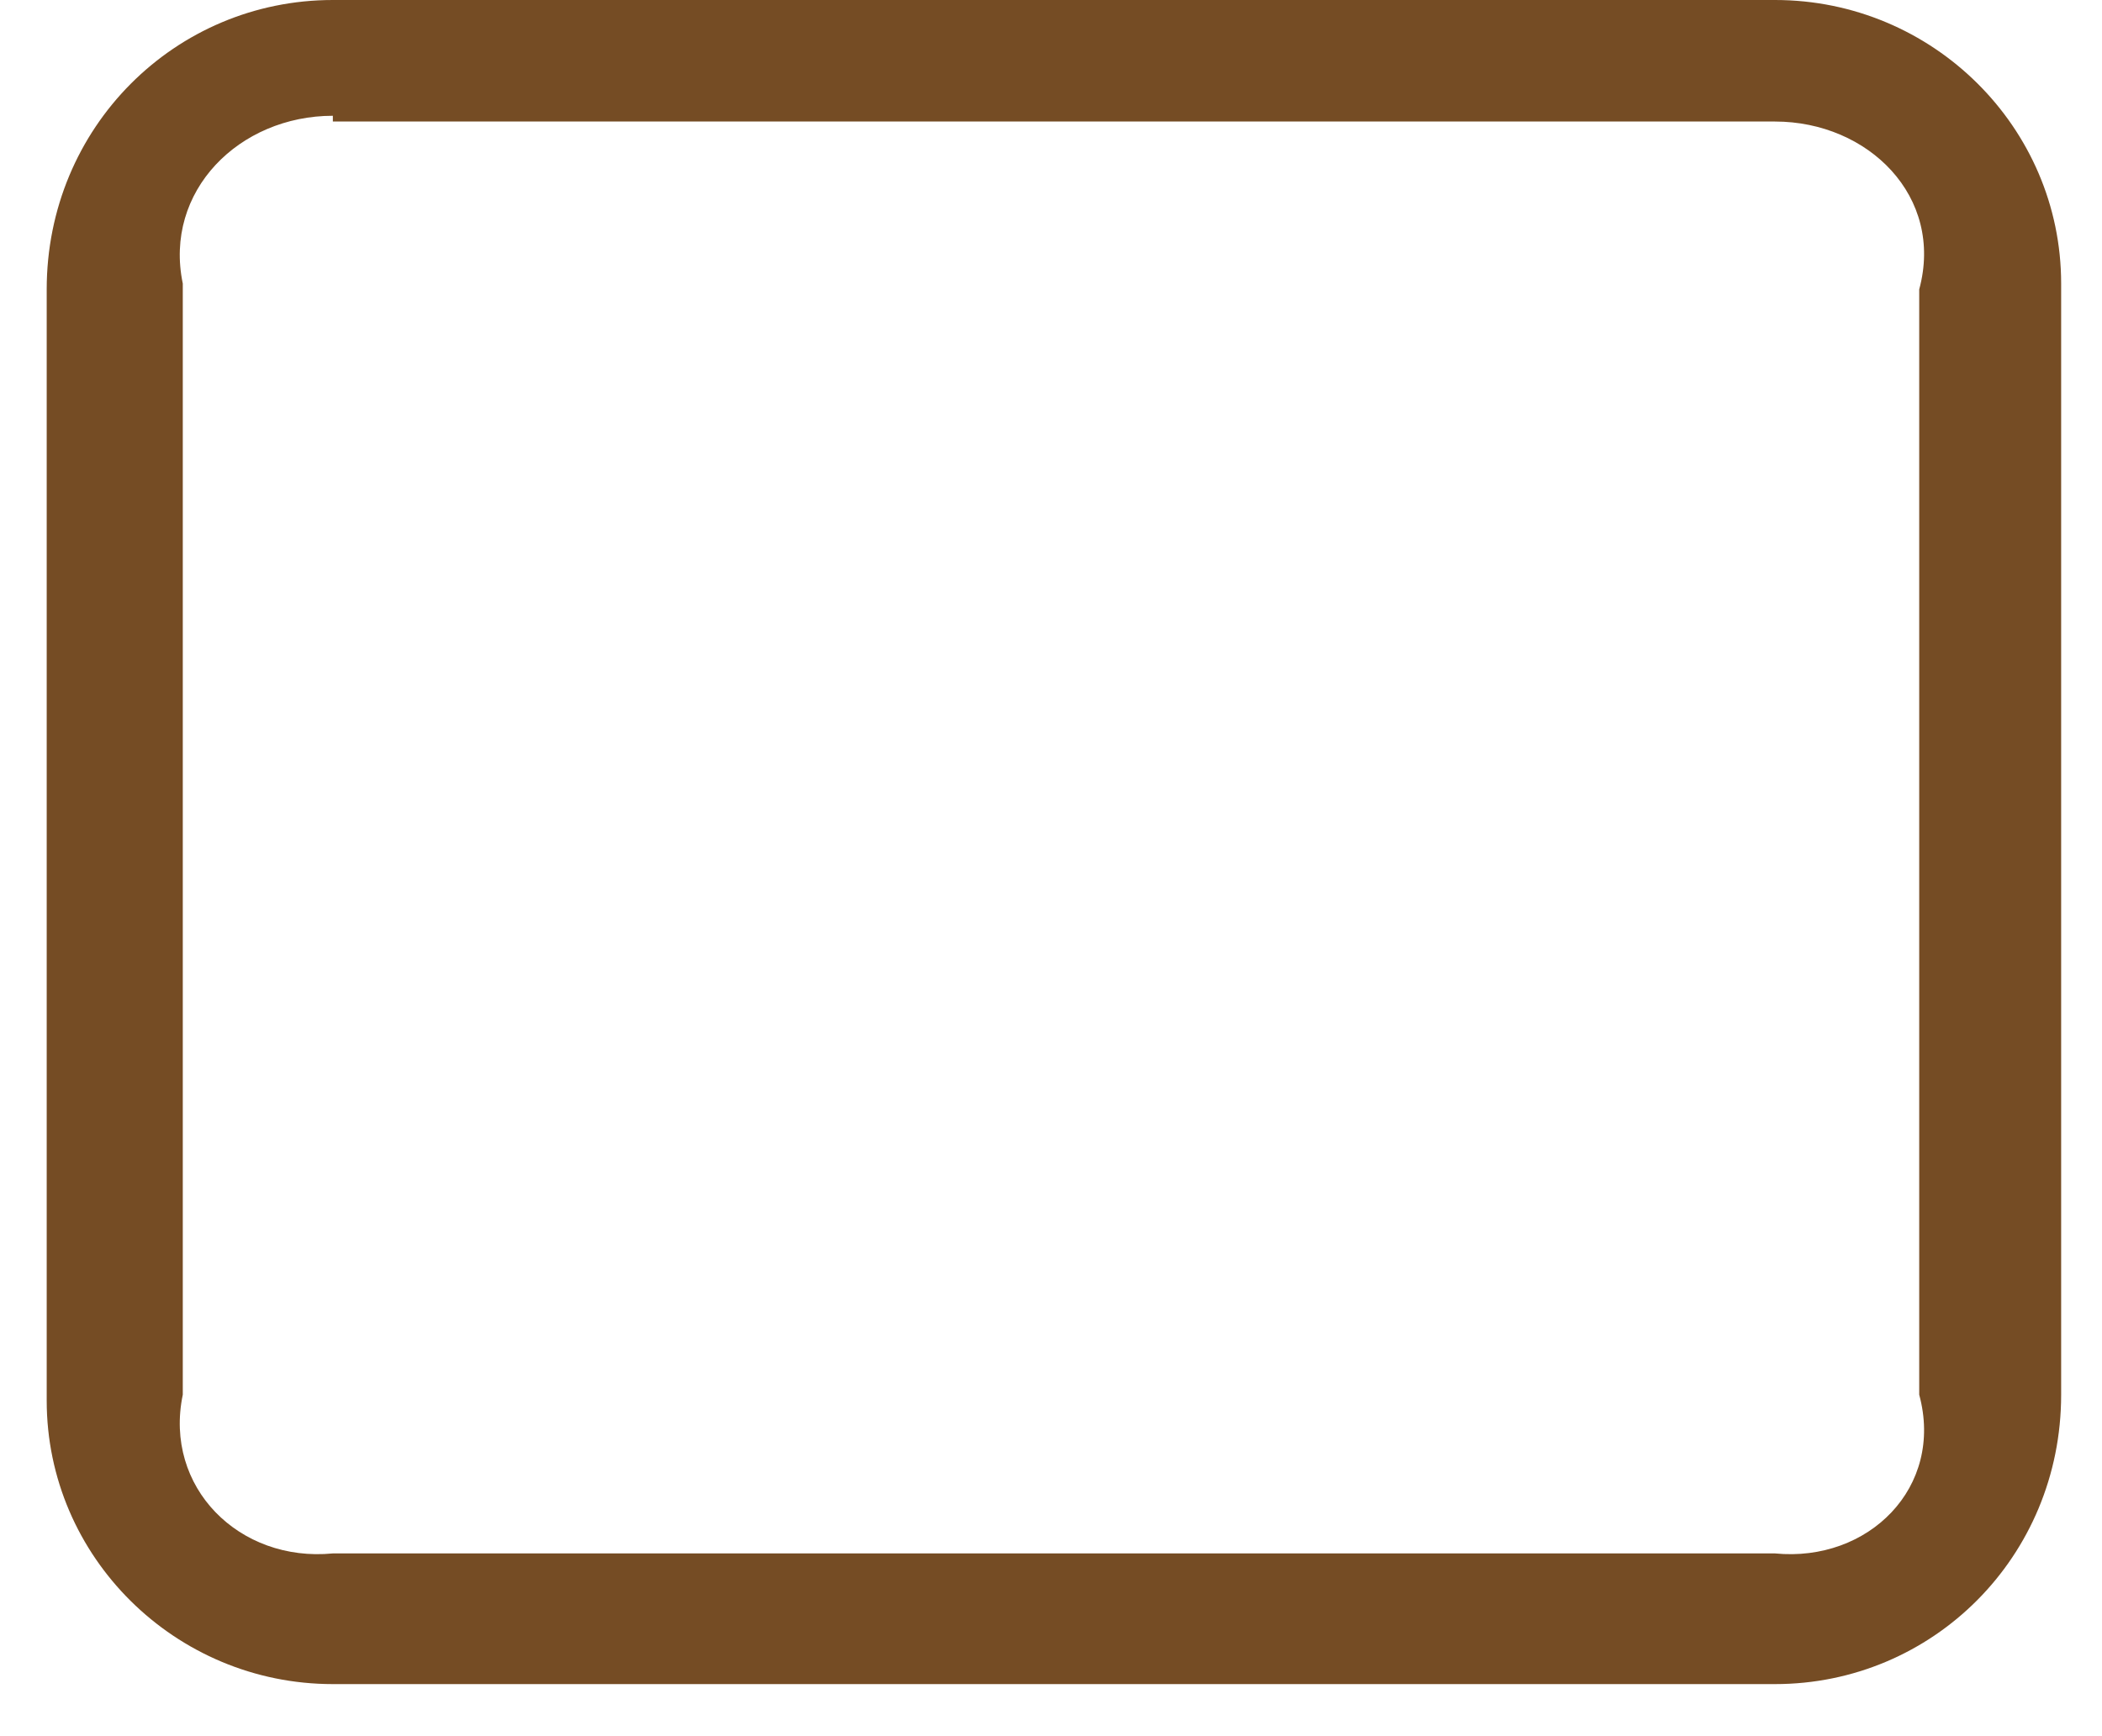 ﻿<?xml version="1.0" encoding="utf-8"?>
<svg version="1.1" xmlns:xlink="http://www.w3.org/1999/xlink" width="23px" height="19px" xmlns="http://www.w3.org/2000/svg">
  <g transform="matrix(1 0 0 1 -109 -243 )">
    <path d="M 22.553 15.263  C 22.553 17.037  21.147 18.43  19.422 18.43  L 3.642 18.43  C 1.917 18.43  0.511 17.037  0.511 15.327  L 0.511 3.167  C 0.511 1.393  1.917 0  3.642 0  L 19.422 0  C 21.147 0  22.553 1.393  22.553 3.103  L 22.553 15.263  Z M 3.642 1.33  L 3.642 1.267  C 2.619 1.267  1.789 2.09  2 3.103  L 2 15.263  C 1.789 16.277  2.619 17.1  3.642 17  L 19.422 17  C 20.444 17.1  21.275 16.277  21 15.263  L 21 3.167  C 21.275 2.153  20.444 1.33  19.422 1.33  L 3.642 1.33  Z " fill-rule="nonzero" fill="#754c24" stroke="none" transform="matrix(1 0 0 1 109 243 )" />
  </g>
</svg>